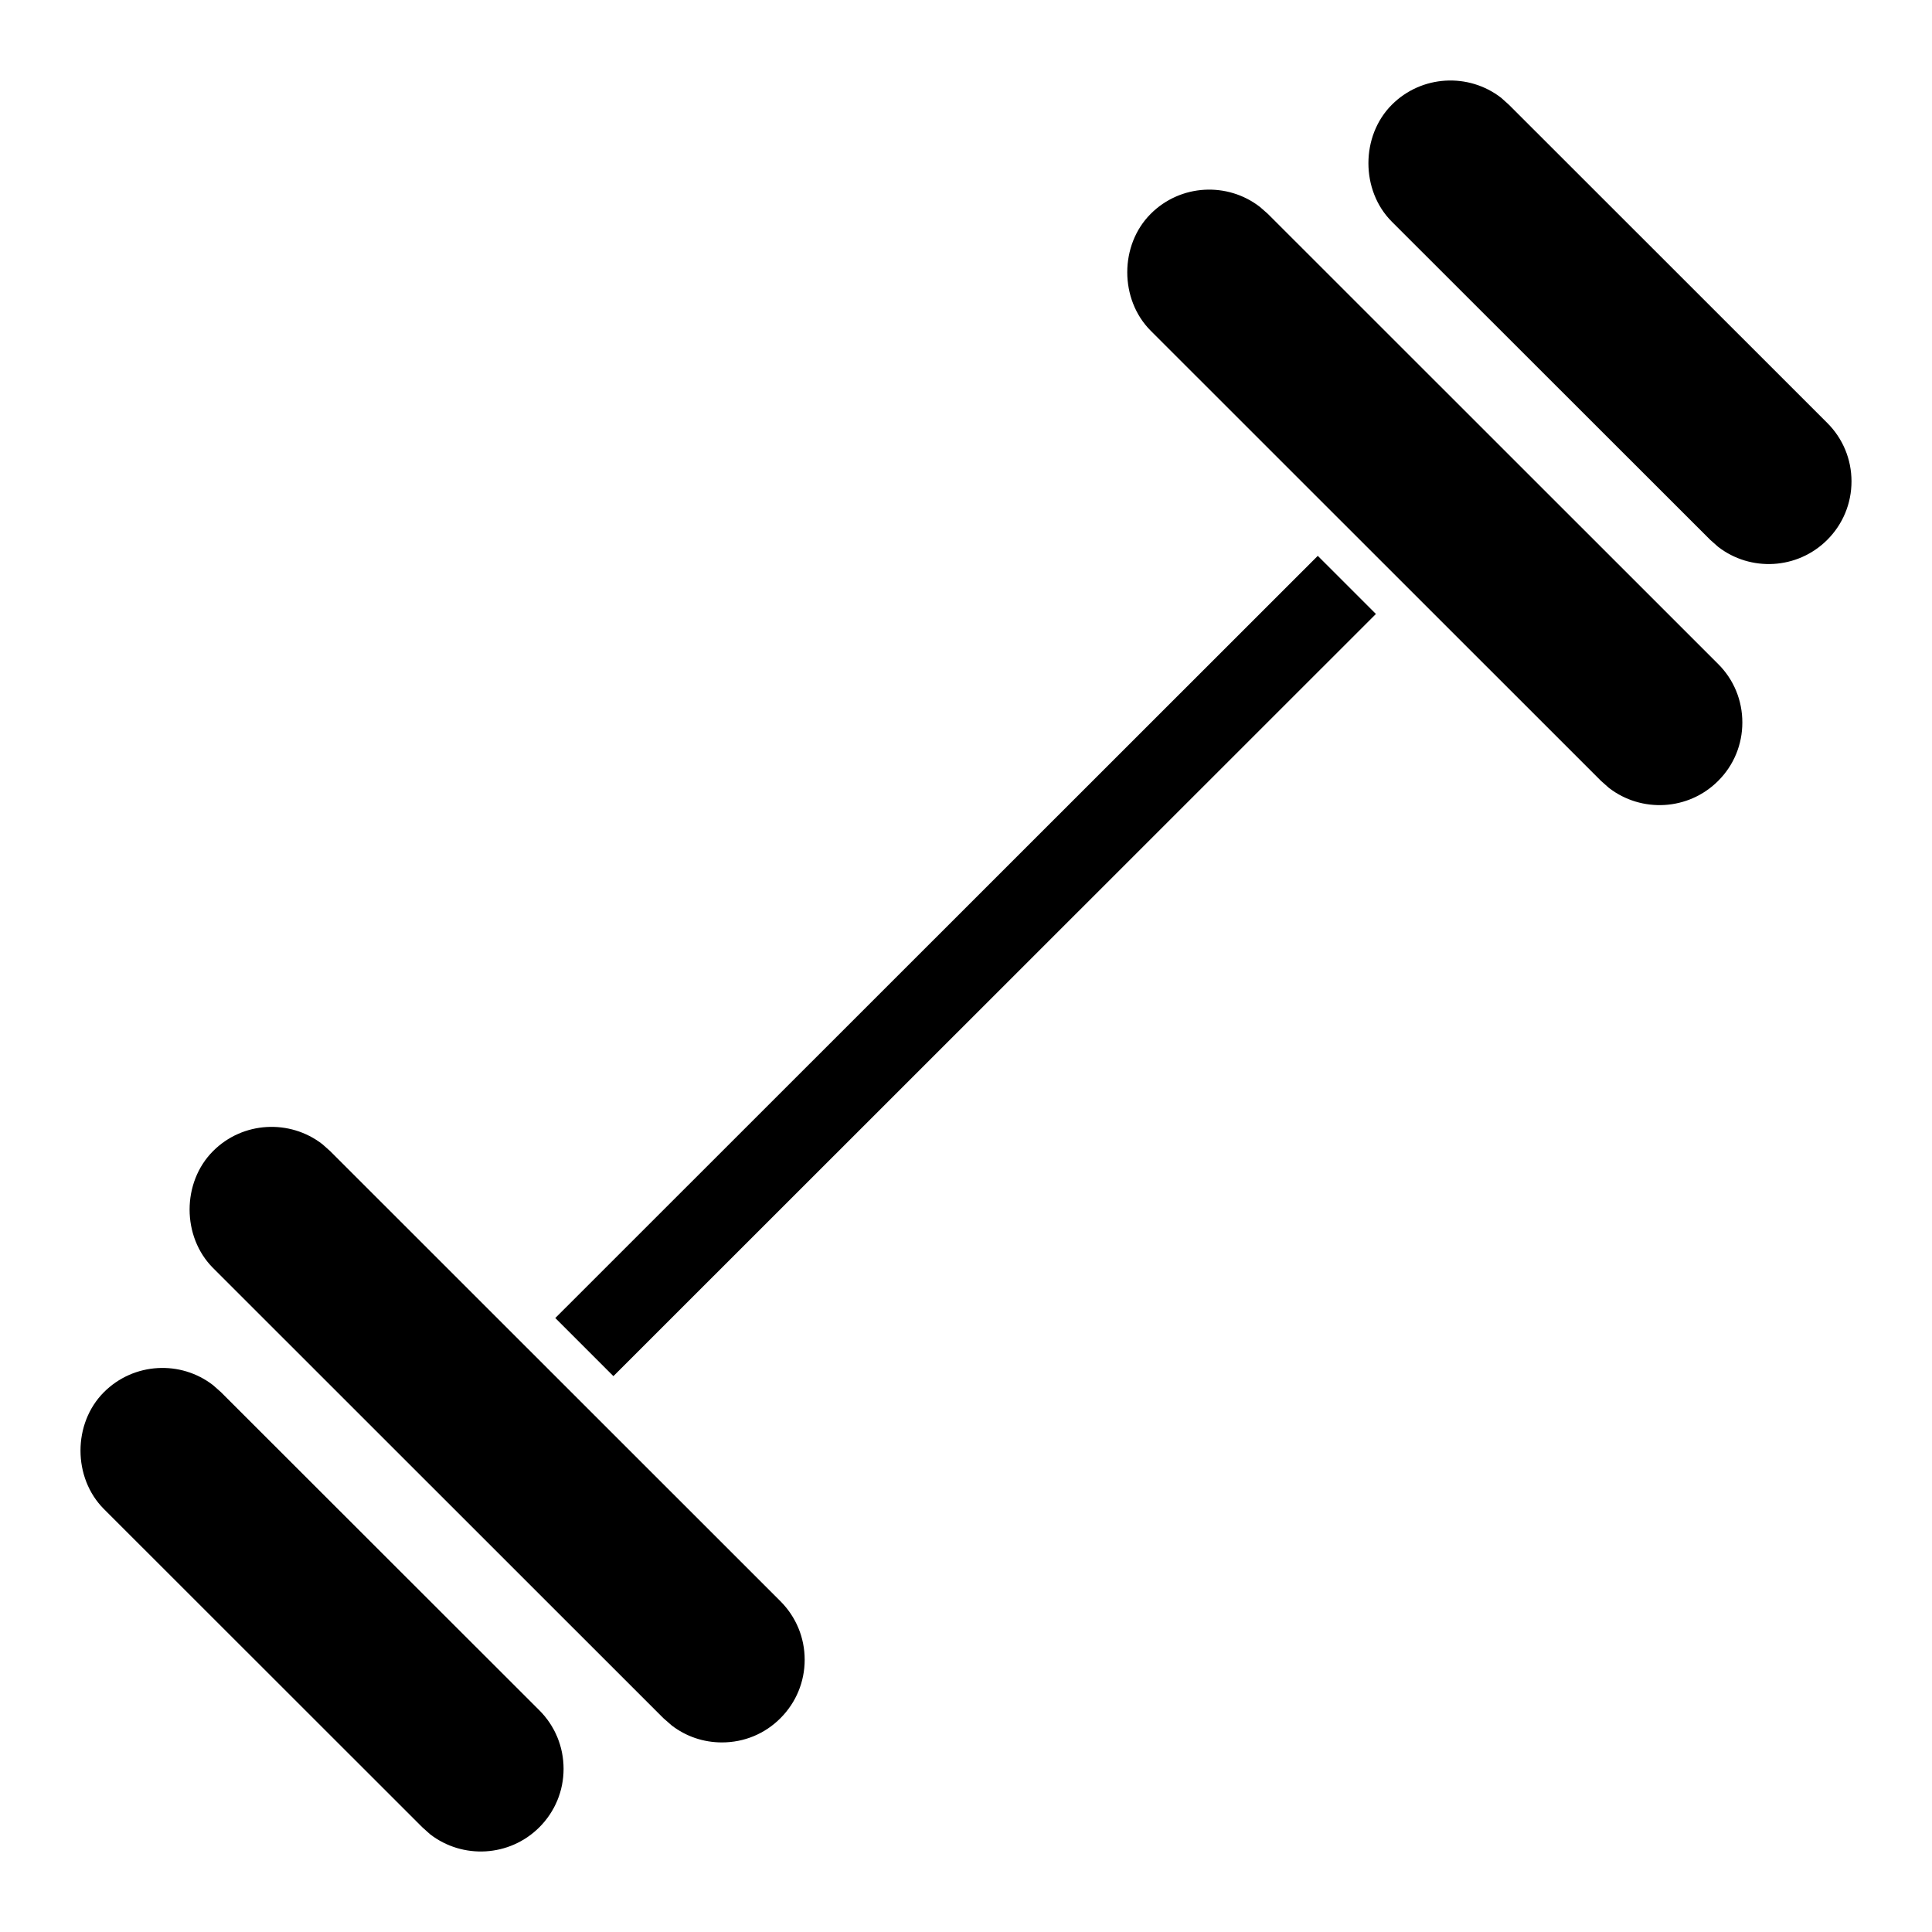 <svg xmlns="http://www.w3.org/2000/svg" width="24" height="24" viewBox="0 0 24 24">
  <path fill="currentColor" fill-rule="evenodd" d="M1.291,17.294 C1.661,16.924 2.245,16.895 2.648,17.208 L2.745,17.294 L6.7,21.246 C6.894,21.44 7.001,21.699 7.001,21.973 C7.001,22.247 6.894,22.505 6.7,22.699 C6.33,23.069 5.745,23.098 5.342,22.785 L5.246,22.699 L1.291,18.746 C0.903,18.358 0.903,17.682 1.291,17.294 Z M2.647,14.299 C3.016,13.929 3.601,13.901 4.004,14.213 L4.101,14.299 L9.695,19.891 C9.889,20.086 9.996,20.343 9.996,20.618 C9.996,20.892 9.889,21.15 9.695,21.344 C9.501,21.539 9.243,21.645 8.968,21.645 C8.739,21.645 8.522,21.571 8.344,21.434 L8.241,21.344 L2.647,15.752 C2.258,15.363 2.258,14.688 2.647,14.299 Z M16.37,6.905 L17.092,7.627 L7.62,17.095 L6.898,16.373 L16.37,6.905 Z M14.295,2.656 C14.665,2.286 15.249,2.258 15.652,2.571 L15.749,2.656 L21.343,8.248 C21.538,8.442 21.644,8.7 21.644,8.975 C21.644,9.249 21.538,9.507 21.343,9.701 C20.973,10.071 20.389,10.099 19.986,9.787 L19.889,9.701 L14.295,4.109 C13.906,3.72 13.906,3.044 14.295,2.656 Z M17.29,1.301 C17.66,0.931 18.245,0.902 18.648,1.215 L18.744,1.301 L22.699,5.254 C22.893,5.448 23,5.705 23,5.98 C23,6.254 22.893,6.512 22.699,6.706 C22.329,7.076 21.745,7.105 21.342,6.792 L21.245,6.706 L17.29,2.754 C16.902,2.366 16.902,1.689 17.29,1.301 Z"/>
</svg>
